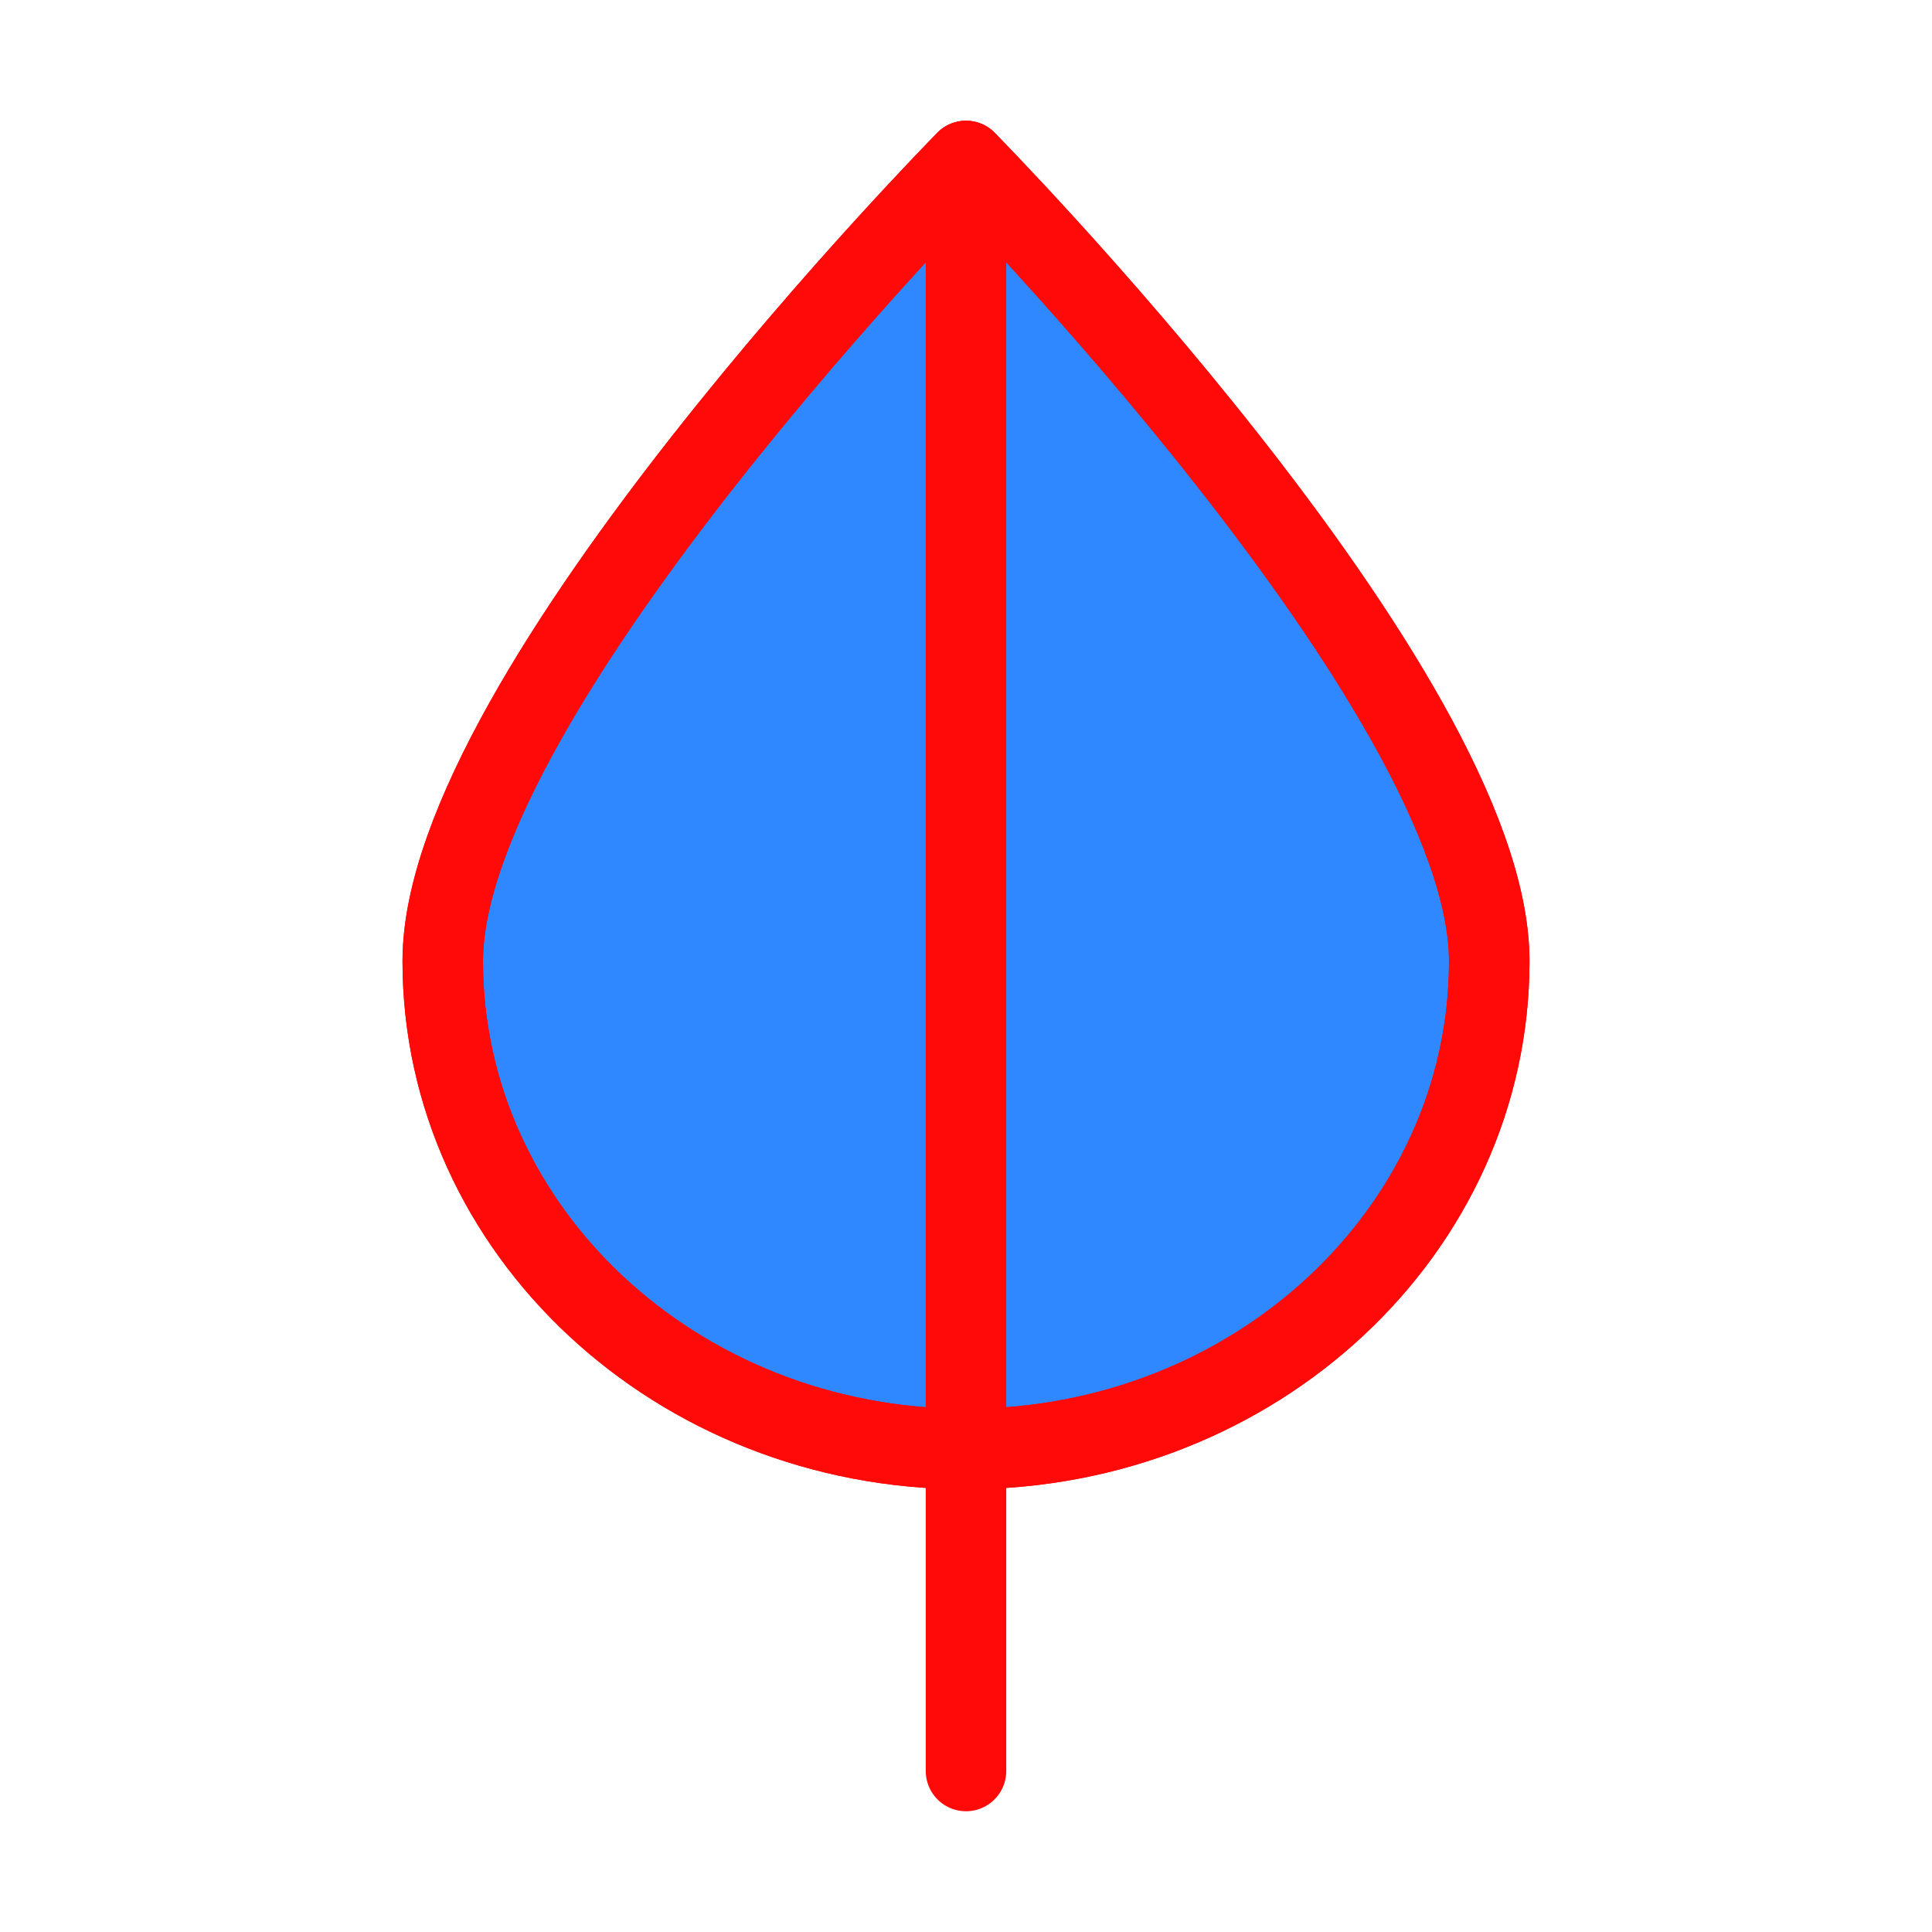 <?xml version="1.0" encoding="UTF-8"?><svg width="24" height="24" viewBox="0 0 48 48" fill="none" xmlns="http://www.w3.org/2000/svg"><path d="M37 23.879C37 30.573 31.18 36 24 36C16.82 36 11 30.573 11 23.879C11 17.184 24 4 24 4C24 4 37 17.184 37 23.879Z" fill="#2F88FF" stroke="#FF0909" stroke-width="2" stroke-linejoin="round"/><path d="M24 4V36" stroke="#FF0909" stroke-width="2" stroke-linecap="round" stroke-linejoin="round"/><path d="M24 36V44" stroke="#FF0909" stroke-width="2" stroke-linecap="round" stroke-linejoin="round"/><path d="M37 23.879C37 30.573 31.18 36 24 36C16.82 36 11 30.573 11 23.879" stroke="#FF0909" stroke-width="2" stroke-linejoin="round"/><path d="M37 23.879C37 17.184 24 4 24 4C24 4 11 17.184 11 23.879" stroke="#FF0909" stroke-width="2" stroke-linejoin="round"/></svg>